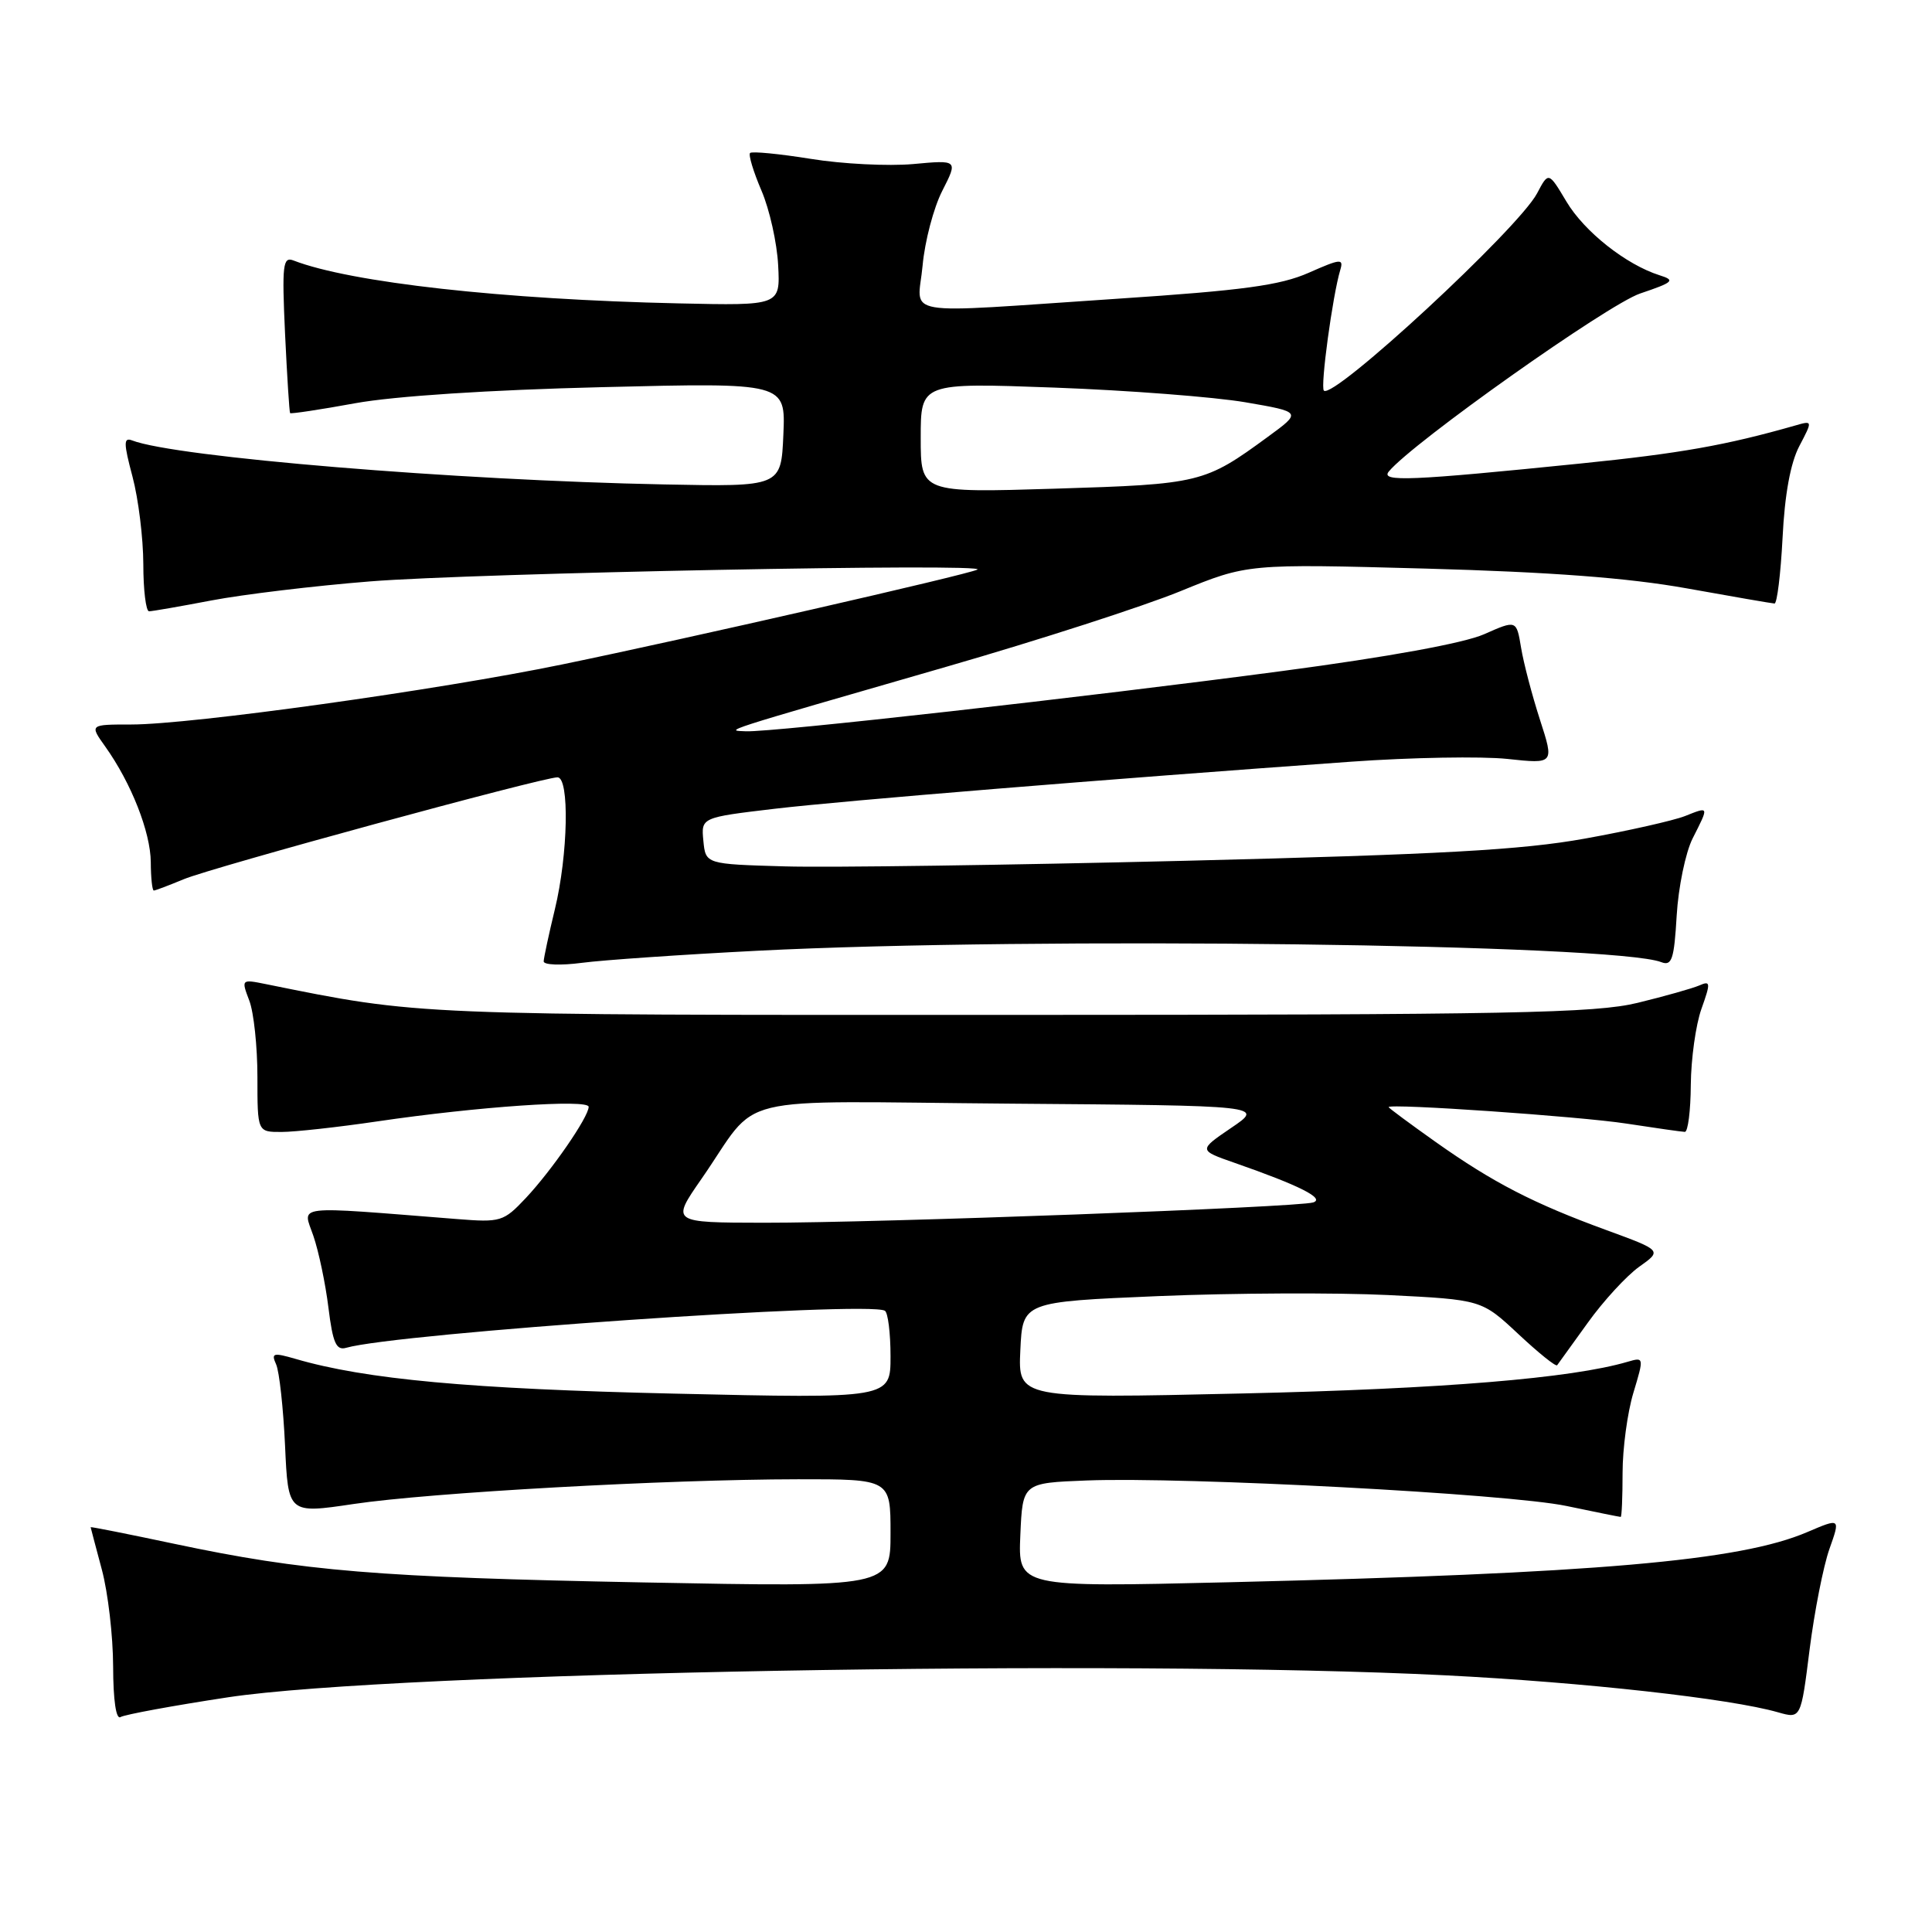 <?xml version="1.0" encoding="UTF-8" standalone="no"?>
<!DOCTYPE svg PUBLIC "-//W3C//DTD SVG 1.1//EN" "http://www.w3.org/Graphics/SVG/1.1/DTD/svg11.dtd" >
<svg xmlns="http://www.w3.org/2000/svg" xmlns:xlink="http://www.w3.org/1999/xlink" version="1.1" viewBox="0 0 256 256">
 <g >
 <path fill="currentColor"
d=" M 30.22 224.90 C 52.19 221.57 148.75 219.83 191.54 221.99 C 209.86 222.91 229.28 225.07 235.60 226.89 C 238.63 227.75 238.63 227.75 239.78 218.58 C 240.42 213.54 241.60 207.55 242.40 205.27 C 243.87 201.13 243.87 201.13 239.47 203.01 C 230.54 206.84 211.46 208.49 162.70 209.66 C 134.90 210.32 134.90 210.32 135.20 203.41 C 135.50 196.50 135.50 196.50 144.00 196.17 C 157.18 195.67 199.85 197.93 207.57 199.55 C 211.38 200.35 214.61 201.00 214.75 201.00 C 214.89 201.00 215.00 198.37 215.00 195.16 C 215.00 191.95 215.64 187.18 216.43 184.56 C 217.85 179.85 217.84 179.81 215.68 180.44 C 208.25 182.63 191.09 184.04 164.70 184.64 C 134.90 185.32 134.90 185.32 135.20 178.91 C 135.50 172.50 135.50 172.50 153.50 171.74 C 163.40 171.33 177.08 171.27 183.91 171.60 C 196.32 172.22 196.32 172.22 201.18 176.76 C 203.85 179.26 206.16 181.12 206.33 180.90 C 206.49 180.68 208.32 178.14 210.39 175.27 C 212.45 172.39 215.52 169.06 217.19 167.86 C 220.24 165.70 220.24 165.70 212.87 163.00 C 203.18 159.46 197.84 156.70 190.25 151.33 C 186.81 148.89 184.00 146.81 184.00 146.70 C 184.00 146.18 209.34 147.93 215.50 148.88 C 219.35 149.47 222.84 149.97 223.25 149.98 C 223.66 149.99 224.02 147.19 224.04 143.75 C 224.07 140.31 224.70 135.78 225.45 133.68 C 226.69 130.20 226.66 129.92 225.16 130.58 C 224.25 130.97 220.57 132.01 217.00 132.88 C 211.36 134.25 200.39 134.47 134.00 134.48 C 54.42 134.50 55.79 134.56 35.23 130.40 C 31.97 129.74 31.96 129.76 33.03 132.58 C 33.63 134.14 34.11 138.70 34.11 142.71 C 34.11 150.00 34.11 150.00 37.31 149.99 C 39.06 149.99 44.77 149.36 50.00 148.59 C 63.29 146.63 78.00 145.62 78.00 146.66 C 78.00 148.00 73.10 155.10 69.66 158.76 C 66.72 161.88 66.35 161.99 60.55 161.53 C 38.50 159.79 40.10 159.60 41.52 163.75 C 42.23 165.81 43.13 170.10 43.52 173.28 C 44.10 177.96 44.55 178.97 45.87 178.59 C 52.63 176.65 114.99 172.35 117.25 173.68 C 117.66 173.92 118.00 176.64 118.00 179.72 C 118.00 185.32 118.00 185.32 89.25 184.66 C 62.36 184.05 48.43 182.77 39.16 180.06 C 36.19 179.20 35.91 179.28 36.59 180.79 C 37.01 181.73 37.54 186.57 37.77 191.54 C 38.18 200.58 38.18 200.58 46.84 199.29 C 57.01 197.77 88.30 196.03 105.75 196.01 C 118.00 196.00 118.00 196.00 118.00 203.16 C 118.00 210.31 118.00 210.31 85.25 209.68 C 49.98 209.00 40.27 208.20 23.08 204.56 C 16.99 203.27 12.01 202.28 12.01 202.36 C 12.02 202.44 12.69 204.97 13.50 208.00 C 14.31 211.03 14.98 216.79 14.99 220.81 C 15.00 225.29 15.38 227.89 15.97 227.52 C 16.51 227.19 22.92 226.01 30.22 224.90 Z  M 100.35 125.98 C 137.06 124.11 213.97 125.08 220.13 127.49 C 221.53 128.03 221.83 127.12 222.17 121.31 C 222.39 117.57 223.34 112.97 224.28 111.10 C 226.47 106.77 226.50 106.85 223.25 108.14 C 221.74 108.73 215.78 110.08 210.00 111.12 C 201.63 112.63 190.88 113.22 157.00 114.06 C 133.62 114.63 109.78 114.97 104.00 114.80 C 93.50 114.50 93.50 114.50 93.20 111.41 C 92.90 108.32 92.90 108.32 102.70 107.16 C 111.90 106.08 146.17 103.28 179.00 100.93 C 186.97 100.36 196.30 100.20 199.72 100.56 C 205.95 101.23 205.95 101.23 204.05 95.36 C 203.01 92.14 201.88 87.84 201.55 85.82 C 200.94 82.14 200.94 82.14 196.65 84.04 C 193.97 85.22 183.96 87.05 169.93 88.91 C 143.99 92.36 102.26 97.05 98.84 96.90 C 96.08 96.78 94.88 97.16 125.50 88.32 C 137.60 84.83 151.51 80.34 156.40 78.34 C 165.31 74.70 165.31 74.70 188.90 75.34 C 205.55 75.80 215.74 76.57 223.50 77.96 C 229.55 79.05 234.78 79.95 235.13 79.97 C 235.47 79.99 235.95 76.06 236.20 71.25 C 236.48 65.53 237.25 61.33 238.42 59.11 C 240.20 55.71 240.20 55.71 237.85 56.39 C 228.65 59.01 222.67 60.07 209.50 61.41 C 186.88 63.71 182.86 63.88 184.03 62.47 C 187.20 58.64 213.06 40.33 217.33 38.89 C 221.77 37.39 222.03 37.14 219.89 36.47 C 215.45 35.06 209.93 30.69 207.56 26.71 C 205.19 22.74 205.19 22.74 203.67 25.62 C 201.21 30.28 176.66 53.00 175.42 51.76 C 174.93 51.26 176.58 39.14 177.59 35.78 C 178.06 34.23 177.65 34.27 173.42 36.14 C 169.64 37.81 164.73 38.48 148.12 39.58 C 118.50 41.55 121.62 42.09 122.25 35.18 C 122.54 31.98 123.71 27.52 124.86 25.28 C 126.94 21.19 126.94 21.19 120.98 21.74 C 117.70 22.03 111.60 21.73 107.43 21.05 C 103.25 20.38 99.64 20.03 99.39 20.27 C 99.15 20.52 99.83 22.76 100.90 25.26 C 101.97 27.75 102.96 32.20 103.11 35.15 C 103.39 40.50 103.39 40.50 89.94 40.20 C 66.65 39.69 46.47 37.44 38.90 34.52 C 37.48 33.97 37.35 35.05 37.77 44.20 C 38.04 49.87 38.34 54.61 38.44 54.74 C 38.55 54.86 42.43 54.28 47.07 53.43 C 52.24 52.49 64.89 51.66 79.80 51.30 C 104.10 50.70 104.10 50.70 103.80 57.60 C 103.50 64.50 103.50 64.50 88.00 64.19 C 60.45 63.65 23.27 60.58 17.51 58.36 C 16.36 57.92 16.37 58.70 17.56 63.17 C 18.34 66.10 18.98 71.31 18.99 74.75 C 18.99 78.19 19.34 81.00 19.75 81.00 C 20.16 81.00 23.89 80.35 28.03 79.56 C 32.17 78.77 41.62 77.63 49.03 77.04 C 62.81 75.93 131.31 74.60 129.50 75.48 C 128.07 76.17 91.10 84.62 74.50 88.04 C 58.03 91.44 25.34 96.00 17.41 96.00 C 11.86 96.00 11.86 96.00 13.95 98.93 C 17.40 103.77 19.95 110.27 19.98 114.25 C 19.99 116.31 20.17 118.00 20.38 118.00 C 20.59 118.00 22.37 117.32 24.35 116.50 C 28.08 114.94 71.88 103.00 73.87 103.00 C 75.48 103.00 75.28 113.22 73.52 120.50 C 72.72 123.80 72.06 126.90 72.04 127.38 C 72.02 127.86 74.29 127.95 77.10 127.58 C 79.90 127.21 90.36 126.49 100.35 125.98 Z  M 92.92 156.25 C 100.96 144.68 95.80 145.94 134.01 146.24 C 167.50 146.50 167.50 146.50 163.14 149.45 C 158.79 152.41 158.79 152.41 163.64 154.10 C 172.18 157.08 175.62 158.81 174.00 159.33 C 171.93 159.98 116.28 162.04 101.21 162.02 C 88.93 162.00 88.93 162.00 92.92 156.25 Z  M 122.00 58.01 C 122.00 50.71 122.00 50.71 139.75 51.36 C 149.51 51.72 160.88 52.60 165.00 53.30 C 172.50 54.59 172.50 54.59 168.00 57.88 C 159.63 64.01 159.04 64.16 139.86 64.75 C 122.00 65.30 122.00 65.30 122.00 58.01 Z "/>
</g>
</svg>